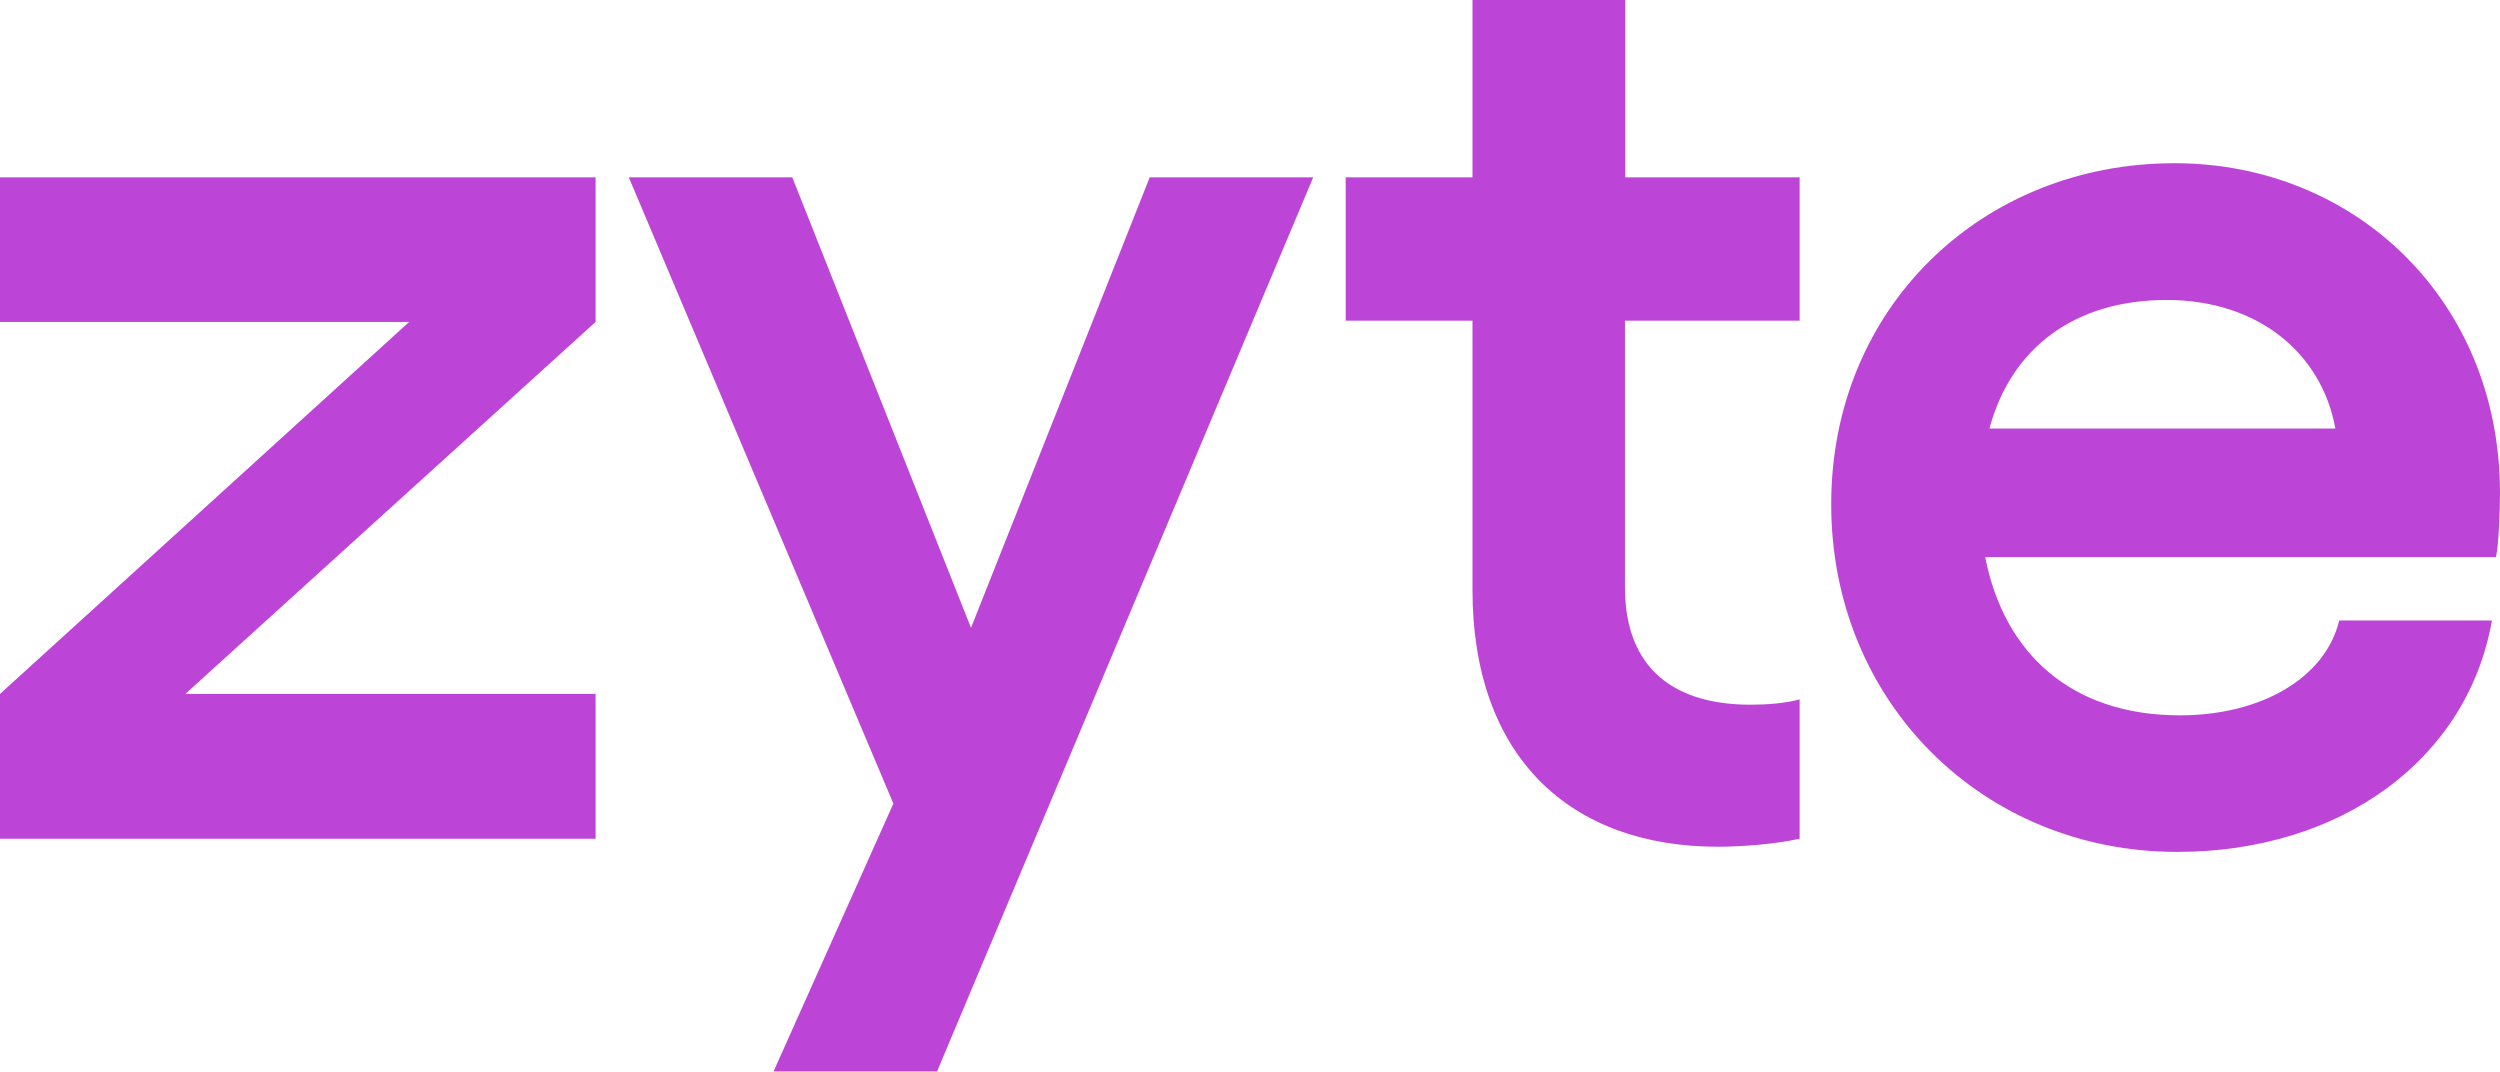 <svg viewBox="0 0 1600 686" fill="none" xmlns="http://www.w3.org/2000/svg" color="currentColor" ><path d="M1597.42 356.54h-326.89c12.21 62.351 55.74 101.276 124.61 101.276 52.33 0 93.16-24.124 101.96-60.719h97.74c-15.72 89.155-96.8 148.126-201.46 148.126-124.61 0-221.41-96.148-221.41-222.48s96.8-218.285 219.77-218.285c115.1 0 208.26 87.407 208.26 211.176 0 11.421-.82 32.981-2.58 40.906Zm-102.78-82.279c-8.8-48.482-49.75-82.279-108.07-82.279-58.31 0-99.38 30.301-113.34 82.279h221.41ZM840.452 113.504 599.718 685.709H495.086l76.683-171.428-169.336-400.777h104.631l114.378 288.317L735.82 113.504h104.632ZM1039.97 205.225v170.496c0 53.608 33.11 75.284 80.32 75.284 10.57 0 21.73-.816 31.47-3.379v89.152c-14.91 3.379-36.63 5.127-52.37 5.127-94.18 0-157.006-57.104-157.006-164.552V205.225h-81.145v-91.716h81.145V0h97.816v113.509h111.56v91.716h-111.79ZM381.182 206.036v-92.532H0v92.532h261.872L0 444.124v92.649h381.182v-92.649H118.606l262.576-238.088Z" fill="#bc45d7" ></path></svg>